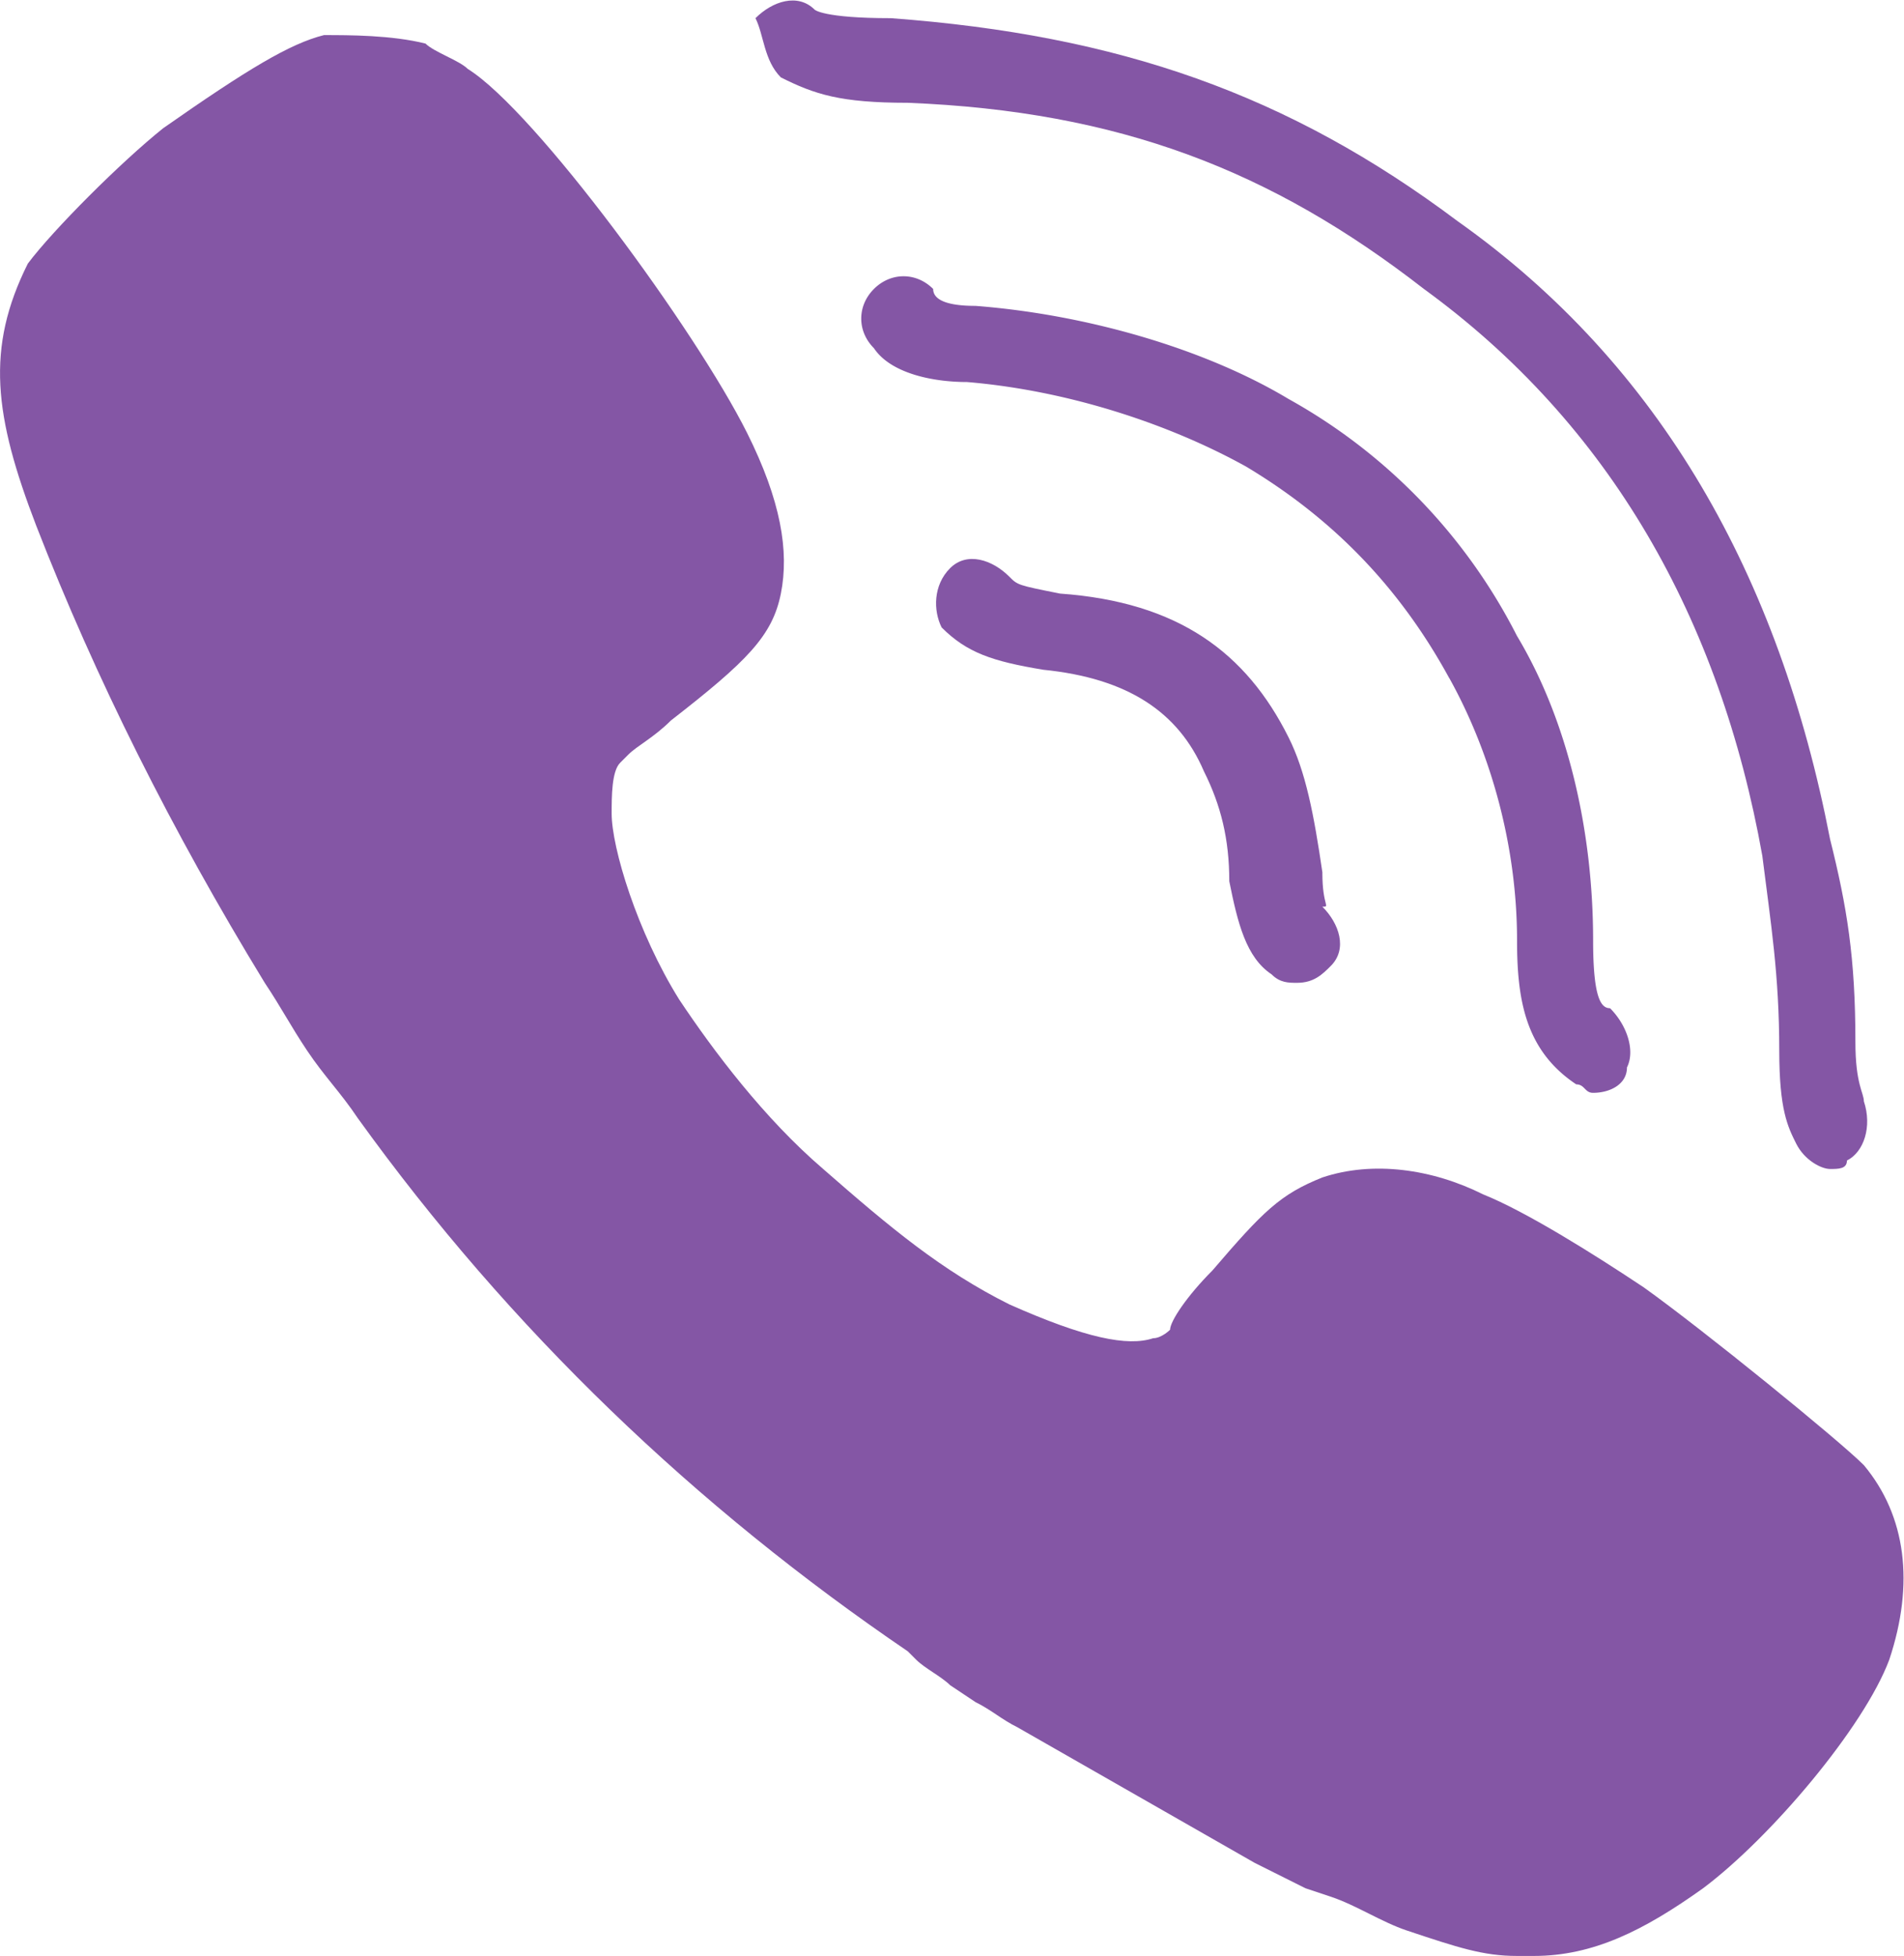 <svg xmlns="http://www.w3.org/2000/svg" height="30.812" width="29.997"><defs><clipPath id="a" clipPathUnits="userSpaceOnUse"><path d="M0 23.109h22.497V0H0z"/></clipPath></defs><g clip-path="url(#a)" transform="matrix(1.333 0 0 -1.333 0 30.812)" fill="#8456a5"><path d="M10.729 21.9c2.5-.1 4.3-.8 6.1-2.2 2.2-1.6 3.5-3.9 4-6.7.1-.8.2-1.4.2-2.3 0-.7.1-.9.2-1.1.1-.2.3-.3.4-.3.1 0 .2 0 .2.1.2.1.3.4.2.7 0 .1-.1.2-.1.7 0 1-.1 1.6-.3 2.4-.6 3.1-2 5.6-4.4 7.3-2 1.5-4 2.2-6.7 2.4-.8 0-.9.1-.9.1-.2.2-.5.1-.7-.1.1-.2.1-.5.3-.7.4-.2.7-.3 1.5-.3"/><path d="M17.13 15.1c.5-.9.8-2 .8-3.1 0-.7.098-1.3.7-1.7.1 0 .1-.1.198-.1.2 0 .401.1.401.3.1.2 0 .5-.2.7-.1 0-.2.1-.2.8 0 1.3-.3 2.6-.9 3.6a6.651 6.651 0 0 1-2.7 2.8c-1 .6-2.4 1-3.7 1.1-.4 0-.5.1-.5.2-.2.2-.5.2-.7 0-.2-.2-.2-.5 0-.7.2-.3.7-.4 1.1-.4 1.2-.1 2.4-.5 3.3-1 1-.6 1.8-1.4 2.4-2.5"/><path d="M15.63 12.8c-.102.7-.2 1.2-.4 1.6-.5 1-1.3 1.6-2.702 1.7-.5.1-.5.1-.599.2-.2.2-.5.3-.7.1-.2-.2-.2-.5-.1-.7.3-.3.6-.4 1.2-.5 1-.1 1.6-.5 1.9-1.2.2-.4.3-.8.3-1.3.1-.5.2-.9.5-1.1.1-.1.2-.1.3-.1.2 0 .3.1.4.2.2.2.1.5-.1.7.1 0 0 0 0 .4"/><path d="M22.029 5.8c-.3.3-1.9 1.6-2.6 2.1-.6.4-1.4.9-1.9 1.1-.6.3-1.3.4-1.9.2-.5-.2-.7-.4-1.3-1.1-.3-.3-.5-.6-.5-.7 0 0-.1-.1-.2-.1-.3-.1-.8 0-1.7.4-.8.4-1.4.9-2.2 1.6-.7.6-1.3 1.4-1.7 2-.5.8-.8 1.8-.8 2.2 0 .2 0 .5.1.6l.1.1c.1.1.3.2.5.4.9.7 1.2 1 1.3 1.5.1.5 0 1.1-.4 1.9-.6 1.2-2.5 3.8-3.3 4.3-.1.1-.4.2-.5.3-.4.1-.9.1-1.2.1-.4-.1-.9-.4-1.9-1.1-.5-.4-1.3-1.2-1.6-1.6-.5-1-.4-1.8.1-3.1.7-1.8 1.6-3.6 2.7-5.4.2-.3.3-.5.5-.8.2-.3.4-.5.6-.8 1.8-2.5 4-4.6 6.5-6.3l.1-.1c.1-.1.3-.2.4-.3l.3-.2c.2-.1.3-.2.5-.3l2.8-1.6.6-.3.3-.1c.3-.1.6-.3.9-.4.6-.2.9-.3 1.3-.3h.2c.7 0 1.3.3 2 .8.8.6 1.9 1.9 2.2 2.7.3.9.2 1.7-.3 2.3"/></g></svg>